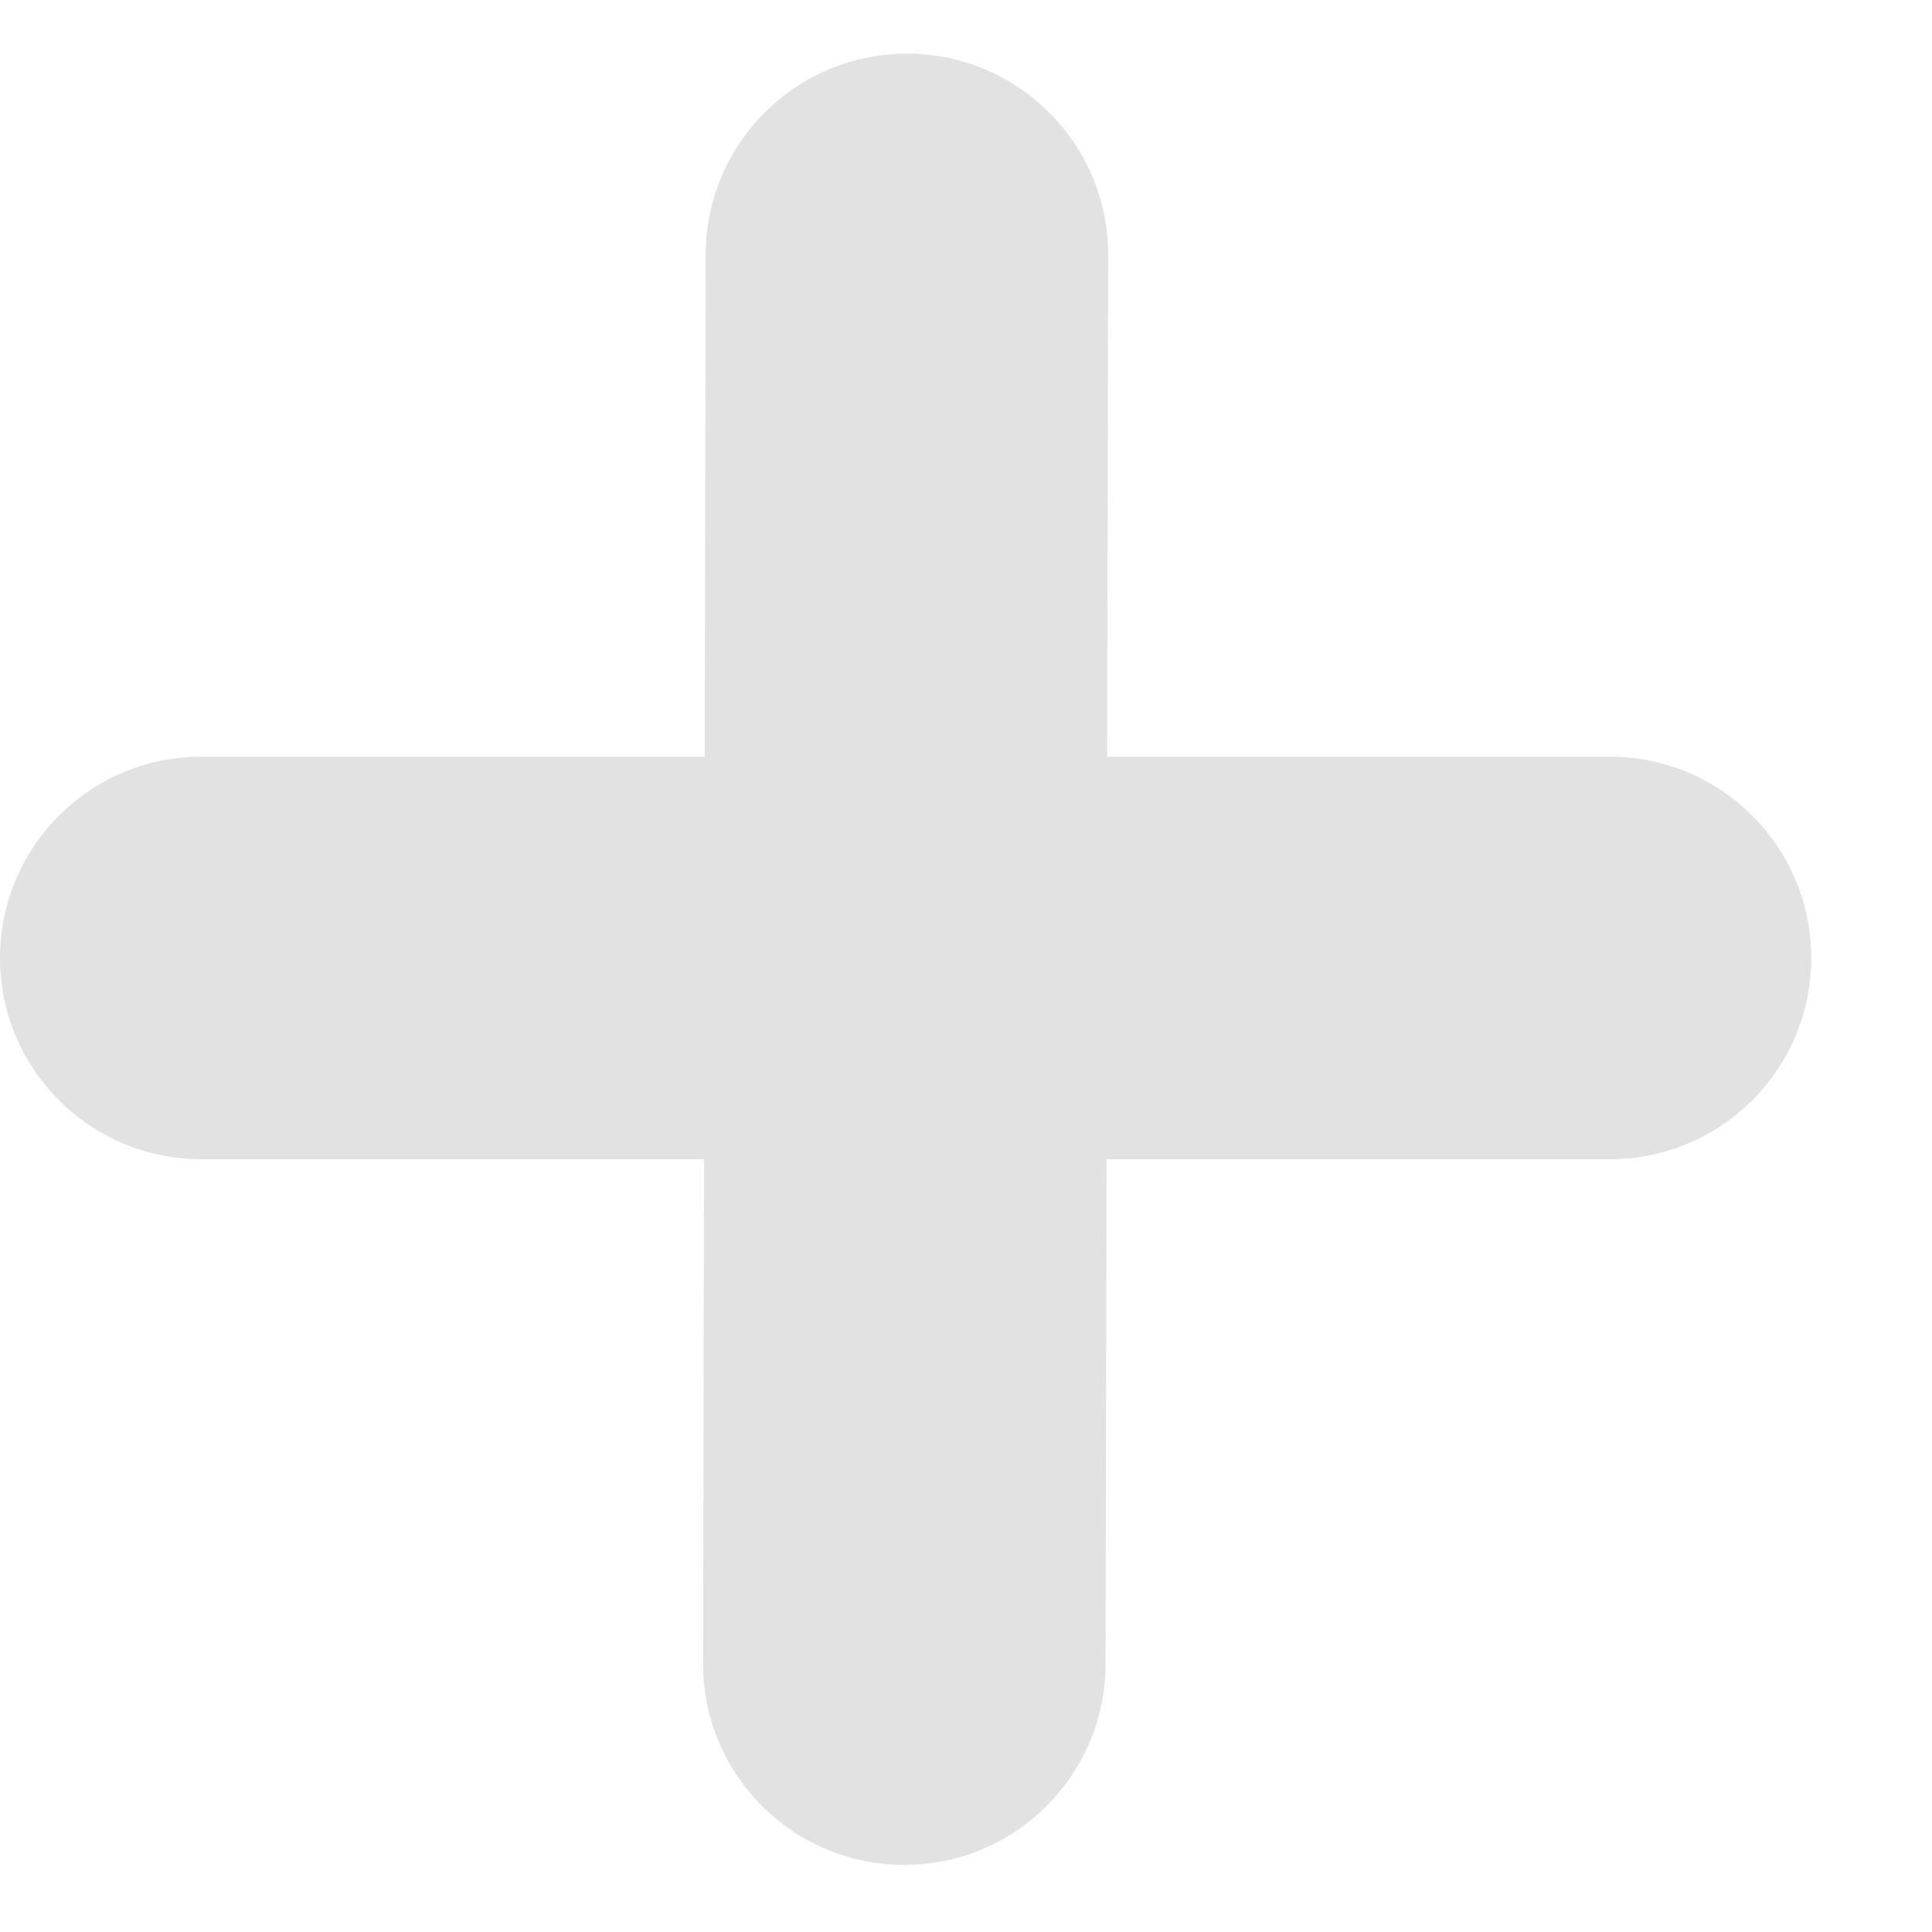 <svg xmlns="http://www.w3.org/2000/svg" width="12" height="12" viewBox="0 0 12 12" fill="none">
  <path fill-rule="evenodd" clip-rule="evenodd" d="M6.883 1.586C6.885 0.895 6.326 0.335 5.636 0.333C4.945 0.332 4.385 0.891 4.383 1.581L4.377 4.7H1.25C0.56 4.7 0 5.26 0 5.95C0 6.641 0.56 7.2 1.25 7.2H4.373L4.367 10.331C4.365 11.021 4.924 11.582 5.614 11.583C6.305 11.585 6.865 11.026 6.867 10.336L6.873 7.2H10C10.69 7.2 11.25 6.641 11.25 5.95C11.25 5.26 10.69 4.7 10 4.7H6.877L6.883 1.586Z" fill="#E2E2E2"/>
</svg>